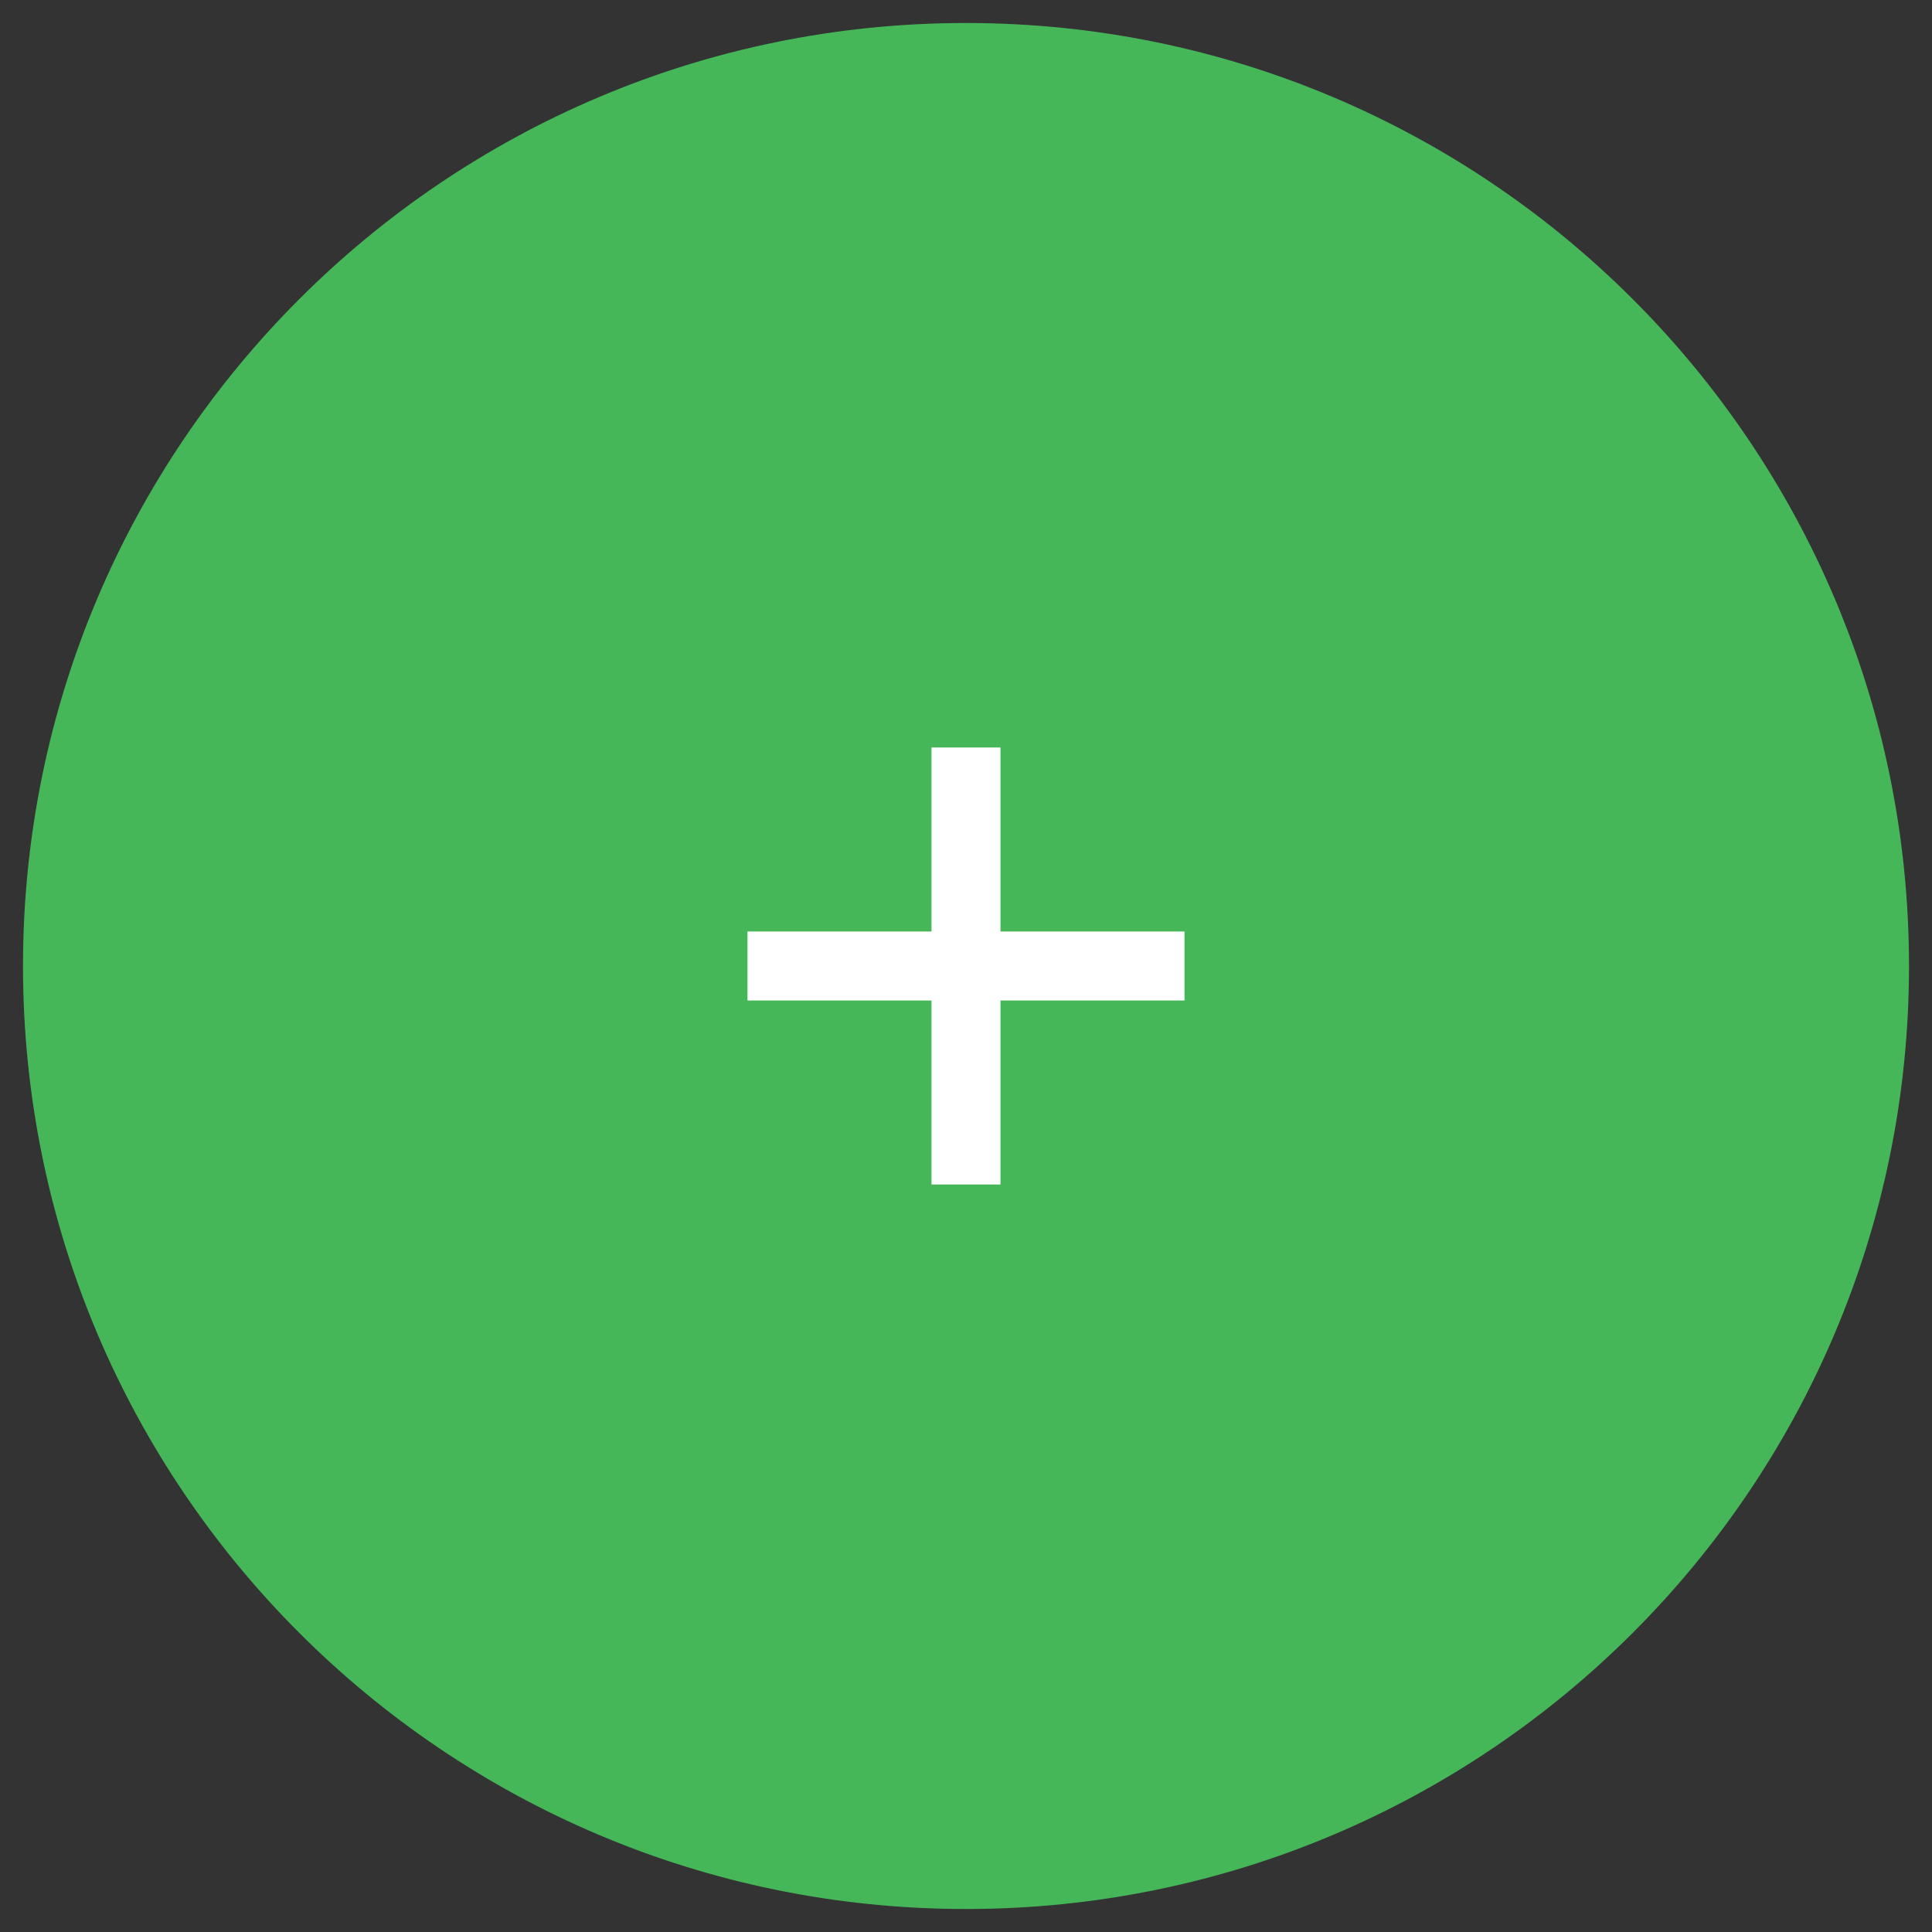 <svg width="42" height="42" viewBox="0 0 42 42" fill="none" xmlns="http://www.w3.org/2000/svg">
<rect x="0" y="0" width="42" height="42" fill="#333333" stroke="none"/>
<path fill-rule="evenodd" clip-rule="evenodd" d="M21 41C32.046 41 41 32.046 41 21C41 9.954 32.046 1 21 1C9.954 1 1 9.954 1 21C1 32.046 9.954 41 21 41Z" fill="#45B759" stroke="#45B759"/>
<path fill-rule="evenodd" clip-rule="evenodd" d="M21.75 16.25H20.25V20.25H16.25V21.75H20.25V25.75H21.75V21.75H25.75V20.25H21.75V16.25Z" fill="white"/>
</svg>
